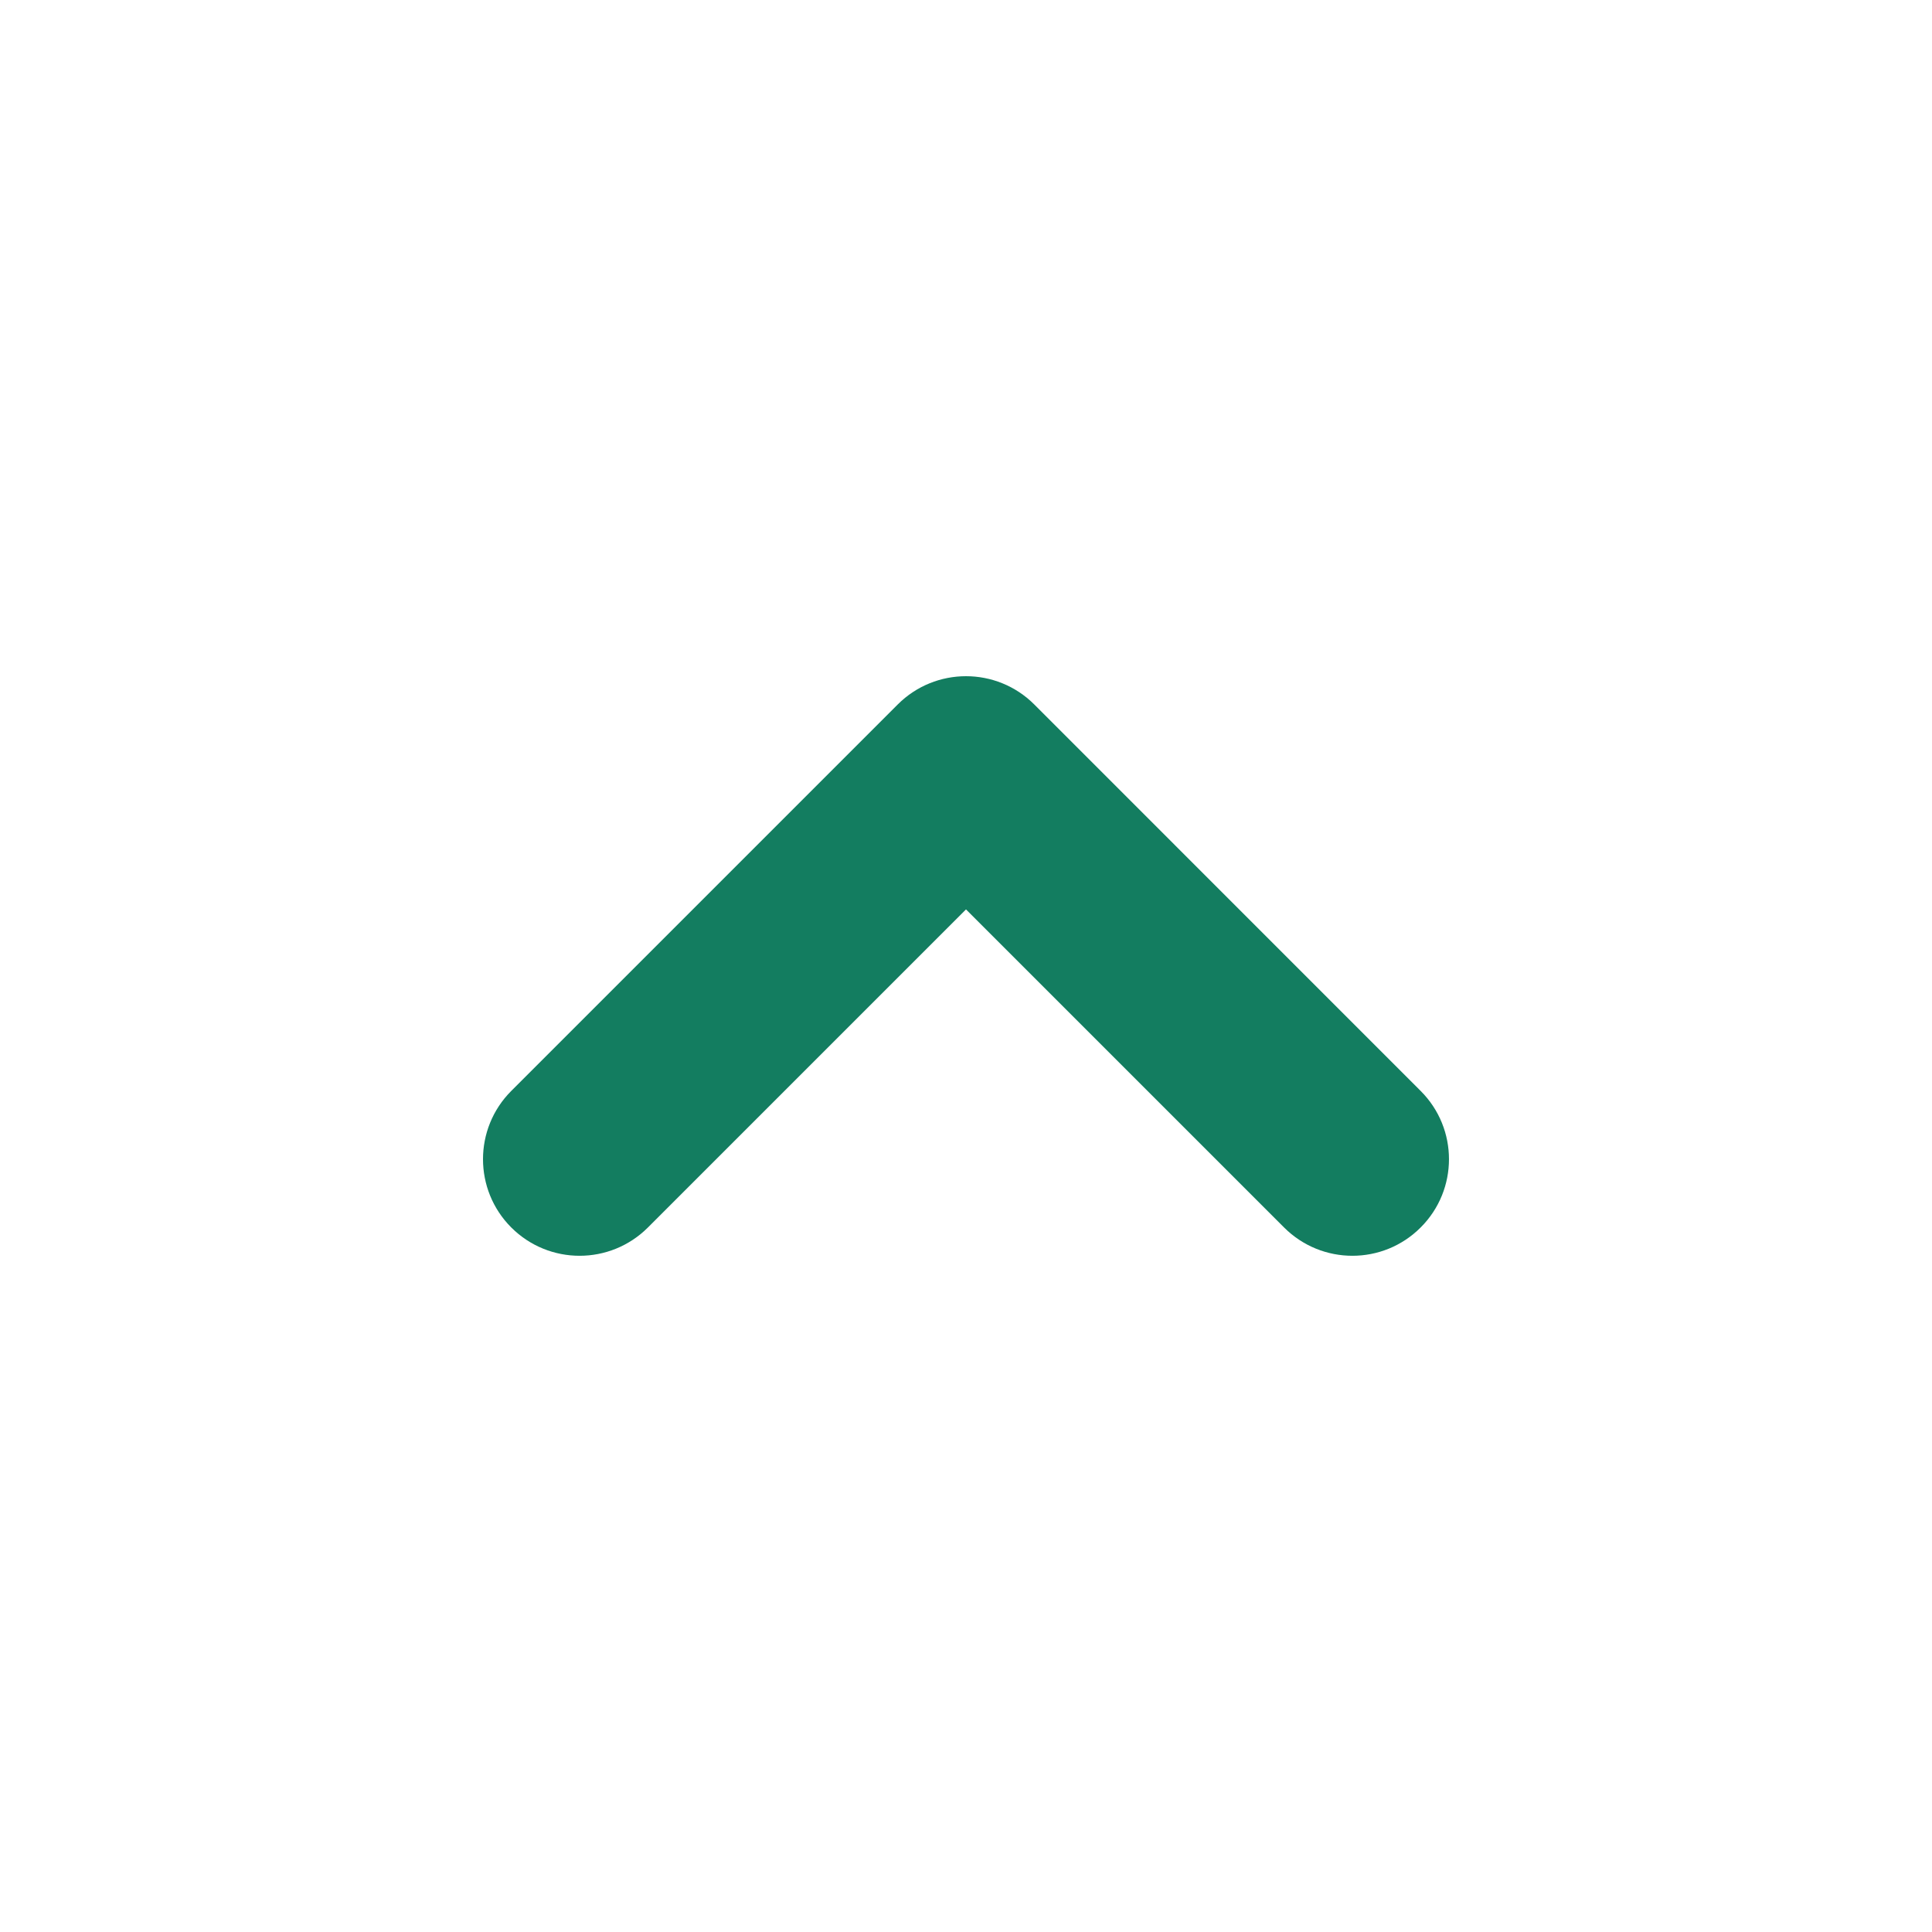 <svg width="24" height="24" viewBox="0 0 24 24" fill="none" xmlns="http://www.w3.org/2000/svg">
<path fill-rule="evenodd" clip-rule="evenodd" d="M17.648 15.248C17.18 15.717 16.42 15.717 15.951 15.248L12 11.297L8.049 15.248C7.58 15.717 6.82 15.717 6.351 15.248C5.883 14.78 5.883 14.02 6.351 13.552L11.152 8.751C11.62 8.283 12.38 8.283 12.848 8.751L17.648 13.552C18.117 14.02 18.117 14.78 17.648 15.248Z" fill="#137D60"/>
</svg>
